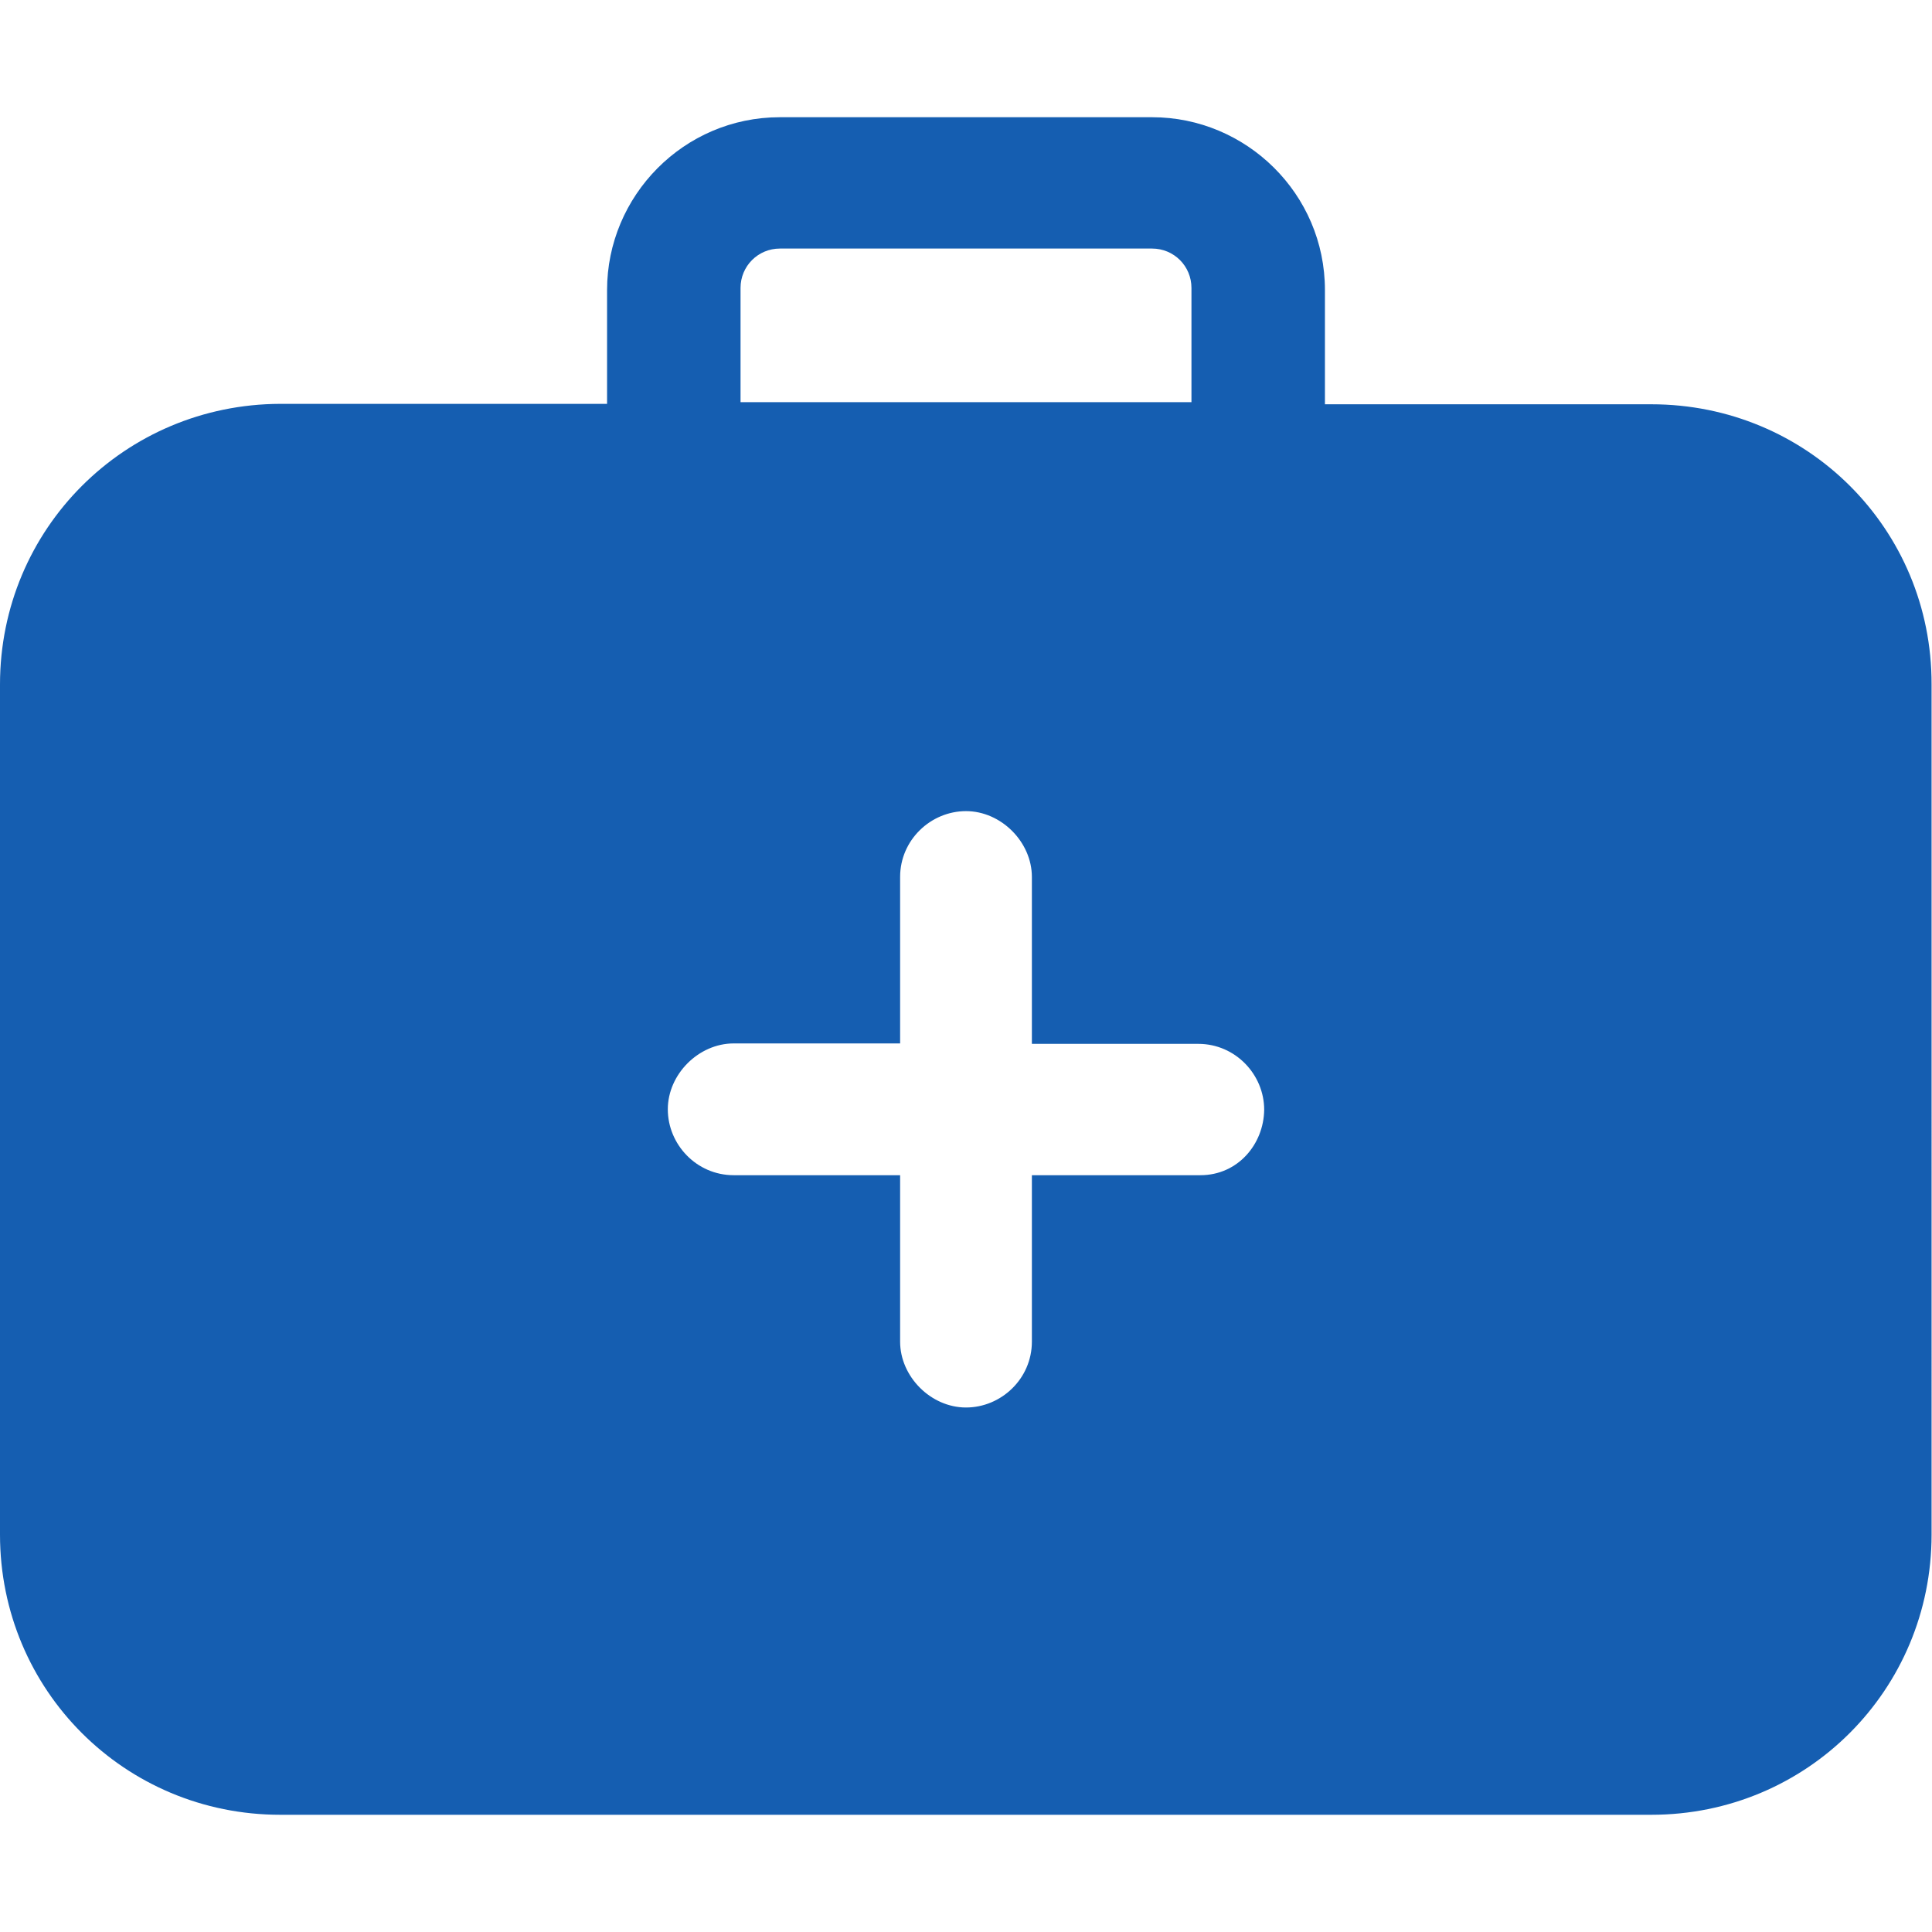 <?xml version="1.0" encoding="utf-8"?>
<!-- Generator: Adobe Illustrator 24.1.3, SVG Export Plug-In . SVG Version: 6.00 Build 0)  -->
<svg version="1.1" id="Capa_1" xmlns="http://www.w3.org/2000/svg" xmlns:xlink="http://www.w3.org/1999/xlink" x="0px" y="0px"
	 viewBox="0 0 451.6 451.6" style="enable-background:new 0 0 451.6 451.6;" xml:space="preserve">
<style type="text/css">
	.st0{fill:#155EB1;}
</style>
<g>
	<g>
		<path class="st0" d="M386,94.5h-76.3V67.8c0-22.5-18.4-40.4-40.4-40.4h-87c-22.5,0-40.4,18.4-40.4,40.4v26.6H65.5
			C29.2,94.5,0,123.6,0,160v198.7c0,36.4,29.2,65.5,65.5,65.5H386c36.4,0,65.5-29.2,65.5-65.5V160C451.6,123.6,422.4,94.5,386,94.5z
			 M173.1,67.3c0-5.1,4.1-9.2,9.2-9.2h87c5.1,0,9.2,4.1,9.2,9.2V94H173.1V67.3z M280.6,274.7h-39.4v38.9c0,8.7-7.2,15.4-15.4,15.4
			s-15.4-7.2-15.4-15.4v-38.9h-38.9c-8.7,0-15.4-7.2-15.4-15.4c0-8.2,7.2-15.4,15.4-15.4h38.9v-38.9c0-8.7,7.2-15.4,15.4-15.4
			s15.4,7.2,15.4,15.4V244h38.9c8.7,0,15.4,7.2,15.4,15.4C295.4,267.5,289.3,274.7,280.6,274.7z"/>
	</g>
</g>
</svg>
